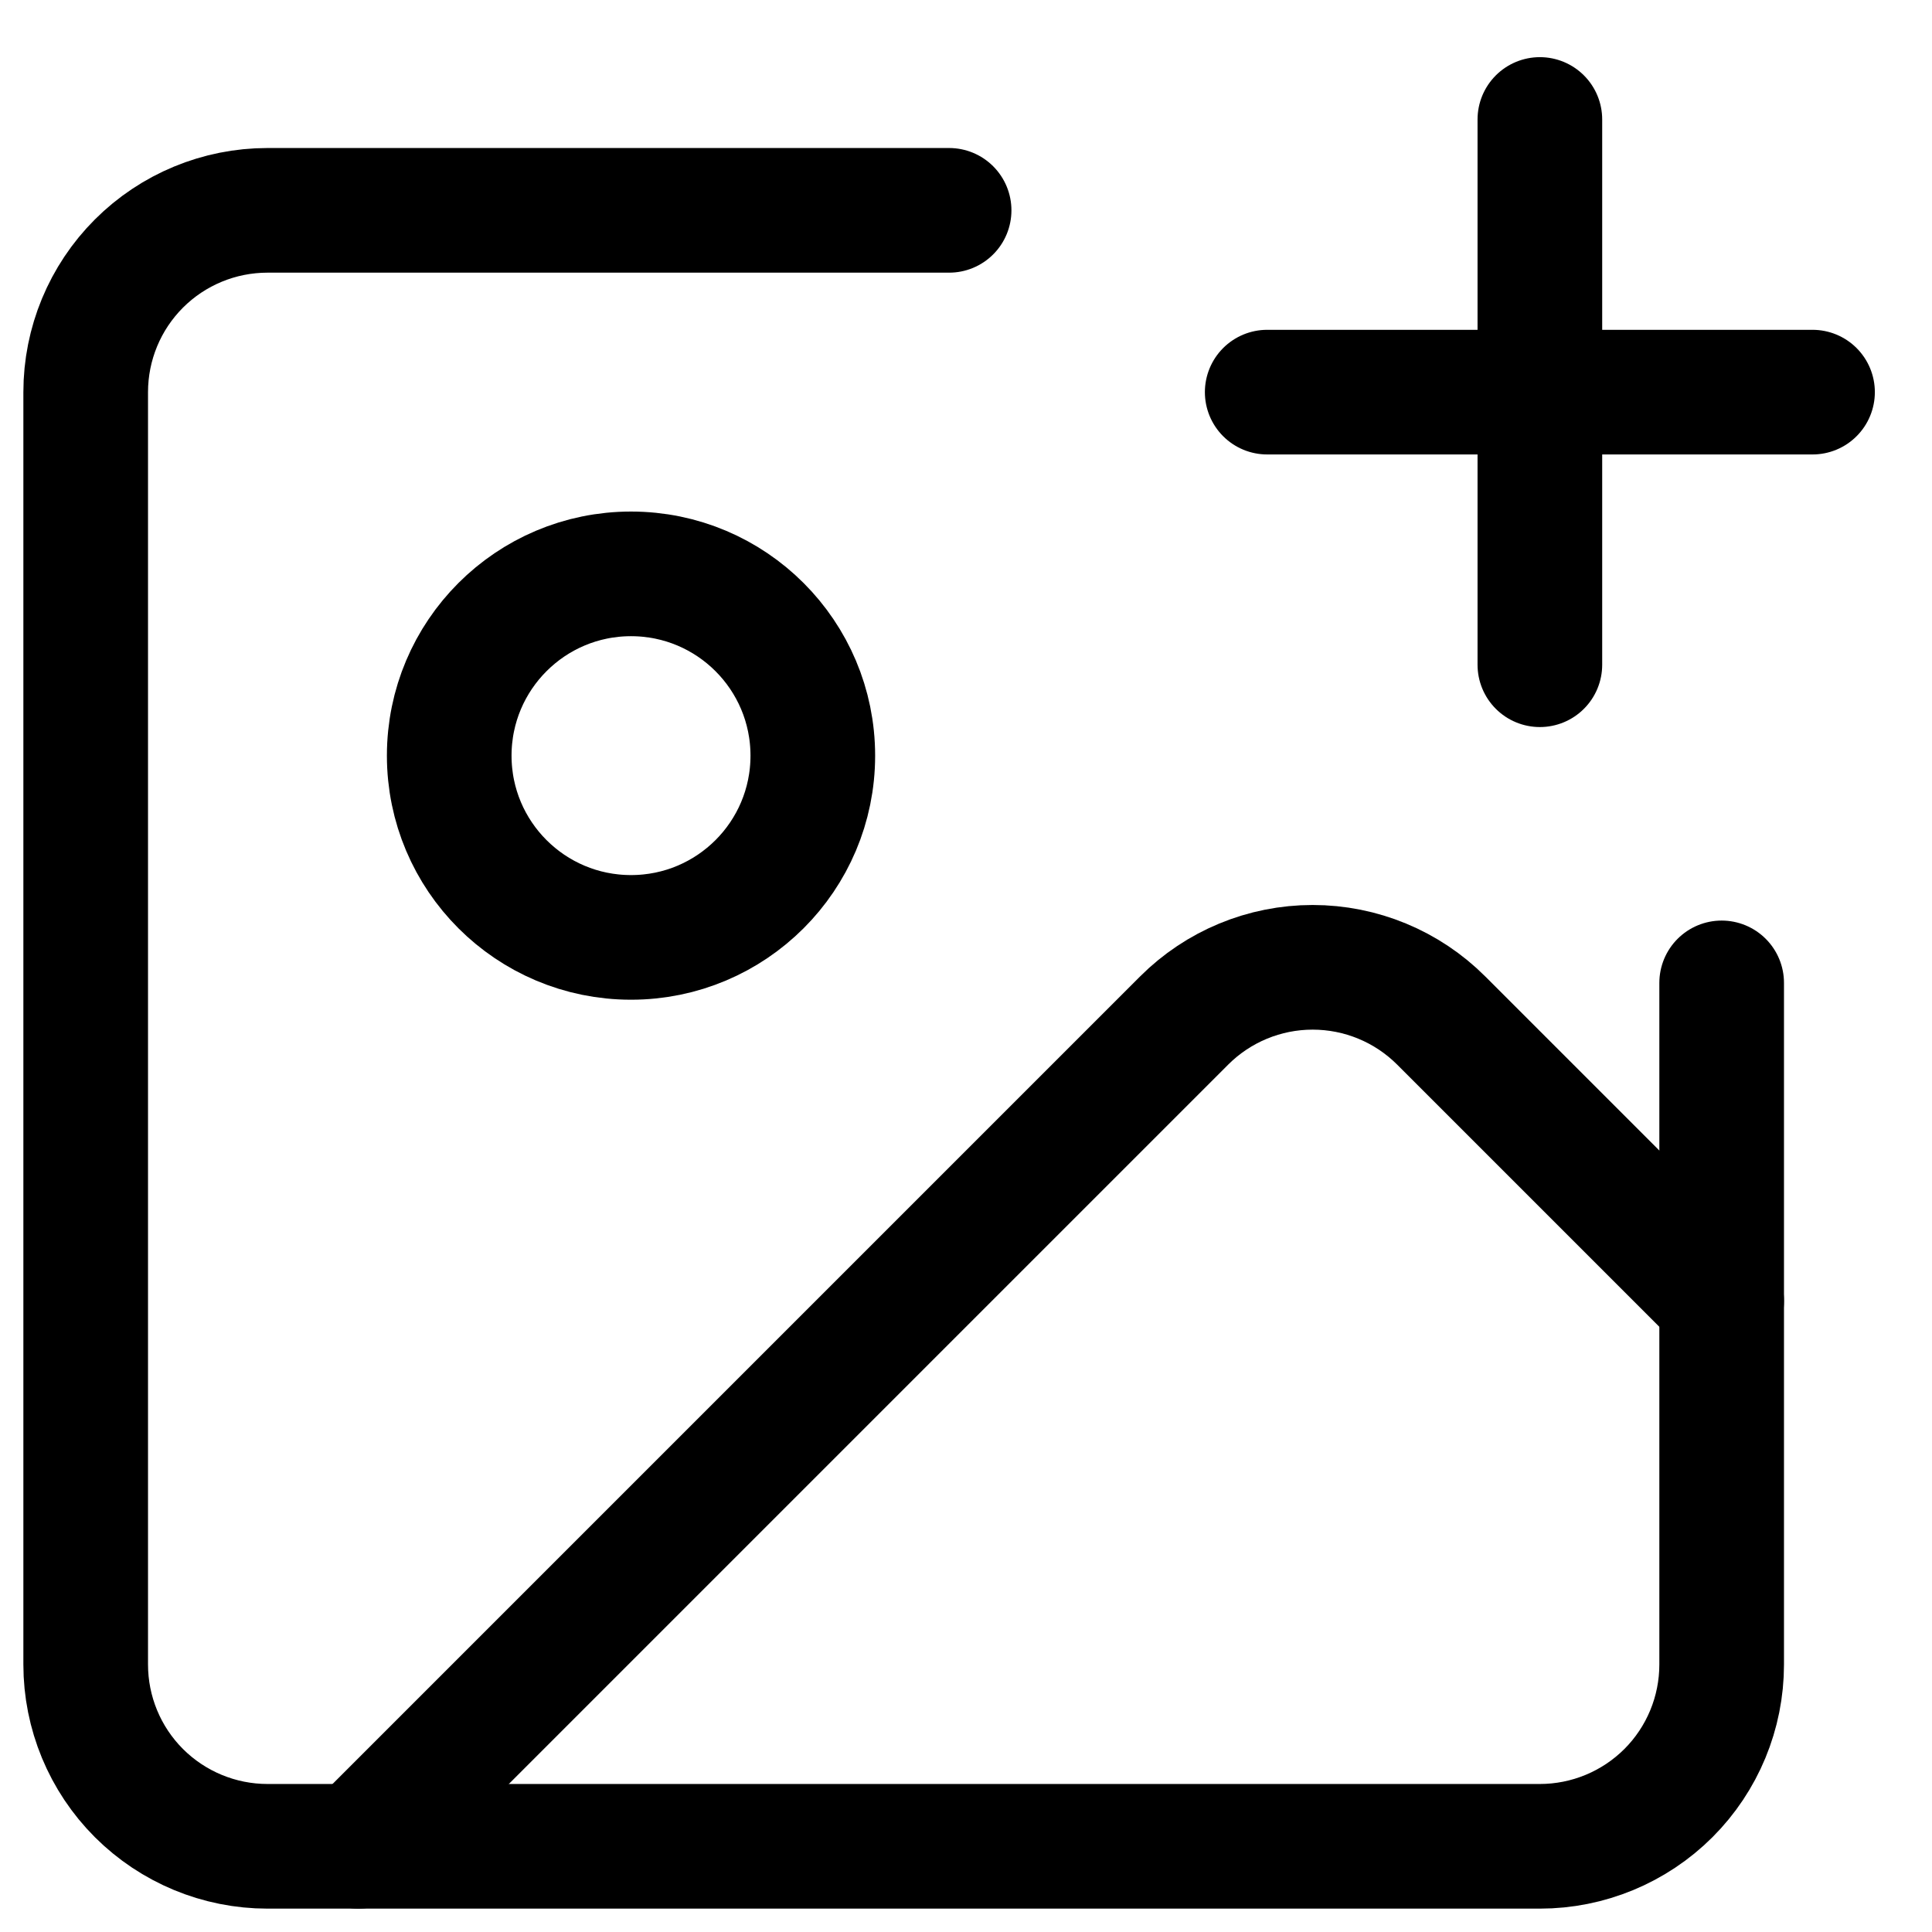 <svg width="31" height="31" viewBox="0 0 31 31" fill="none" xmlns="http://www.w3.org/2000/svg">
<path d="M20.333 6.292H29.083M24.708 1.917V10.666M27.625 15.771V26.708C27.625 27.482 27.318 28.224 26.771 28.771C26.224 29.317 25.482 29.625 24.708 29.625H4.292C3.518 29.625 2.776 29.317 2.229 28.771C1.682 28.224 1.375 27.482 1.375 26.708V6.292C1.375 5.518 1.682 4.776 2.229 4.229C2.776 3.682 3.518 3.375 4.292 3.375H15.229" stroke="black" stroke-width="2" stroke-linecap="round" stroke-linejoin="round"/>
<path d="M27.625 20.875L23.125 16.375C22.578 15.828 21.836 15.521 21.062 15.521C20.289 15.521 19.547 15.828 19 16.375L5.75 29.625" stroke="black" stroke-width="2" stroke-linecap="round" stroke-linejoin="round"/>
<path d="M10.125 15.041C11.736 15.041 13.042 13.736 13.042 12.125C13.042 10.514 11.736 9.208 10.125 9.208C8.514 9.208 7.208 10.514 7.208 12.125C7.208 13.736 8.514 15.041 10.125 15.041Z" stroke="black" stroke-width="2" stroke-linecap="round" stroke-linejoin="round"/>
</svg>
